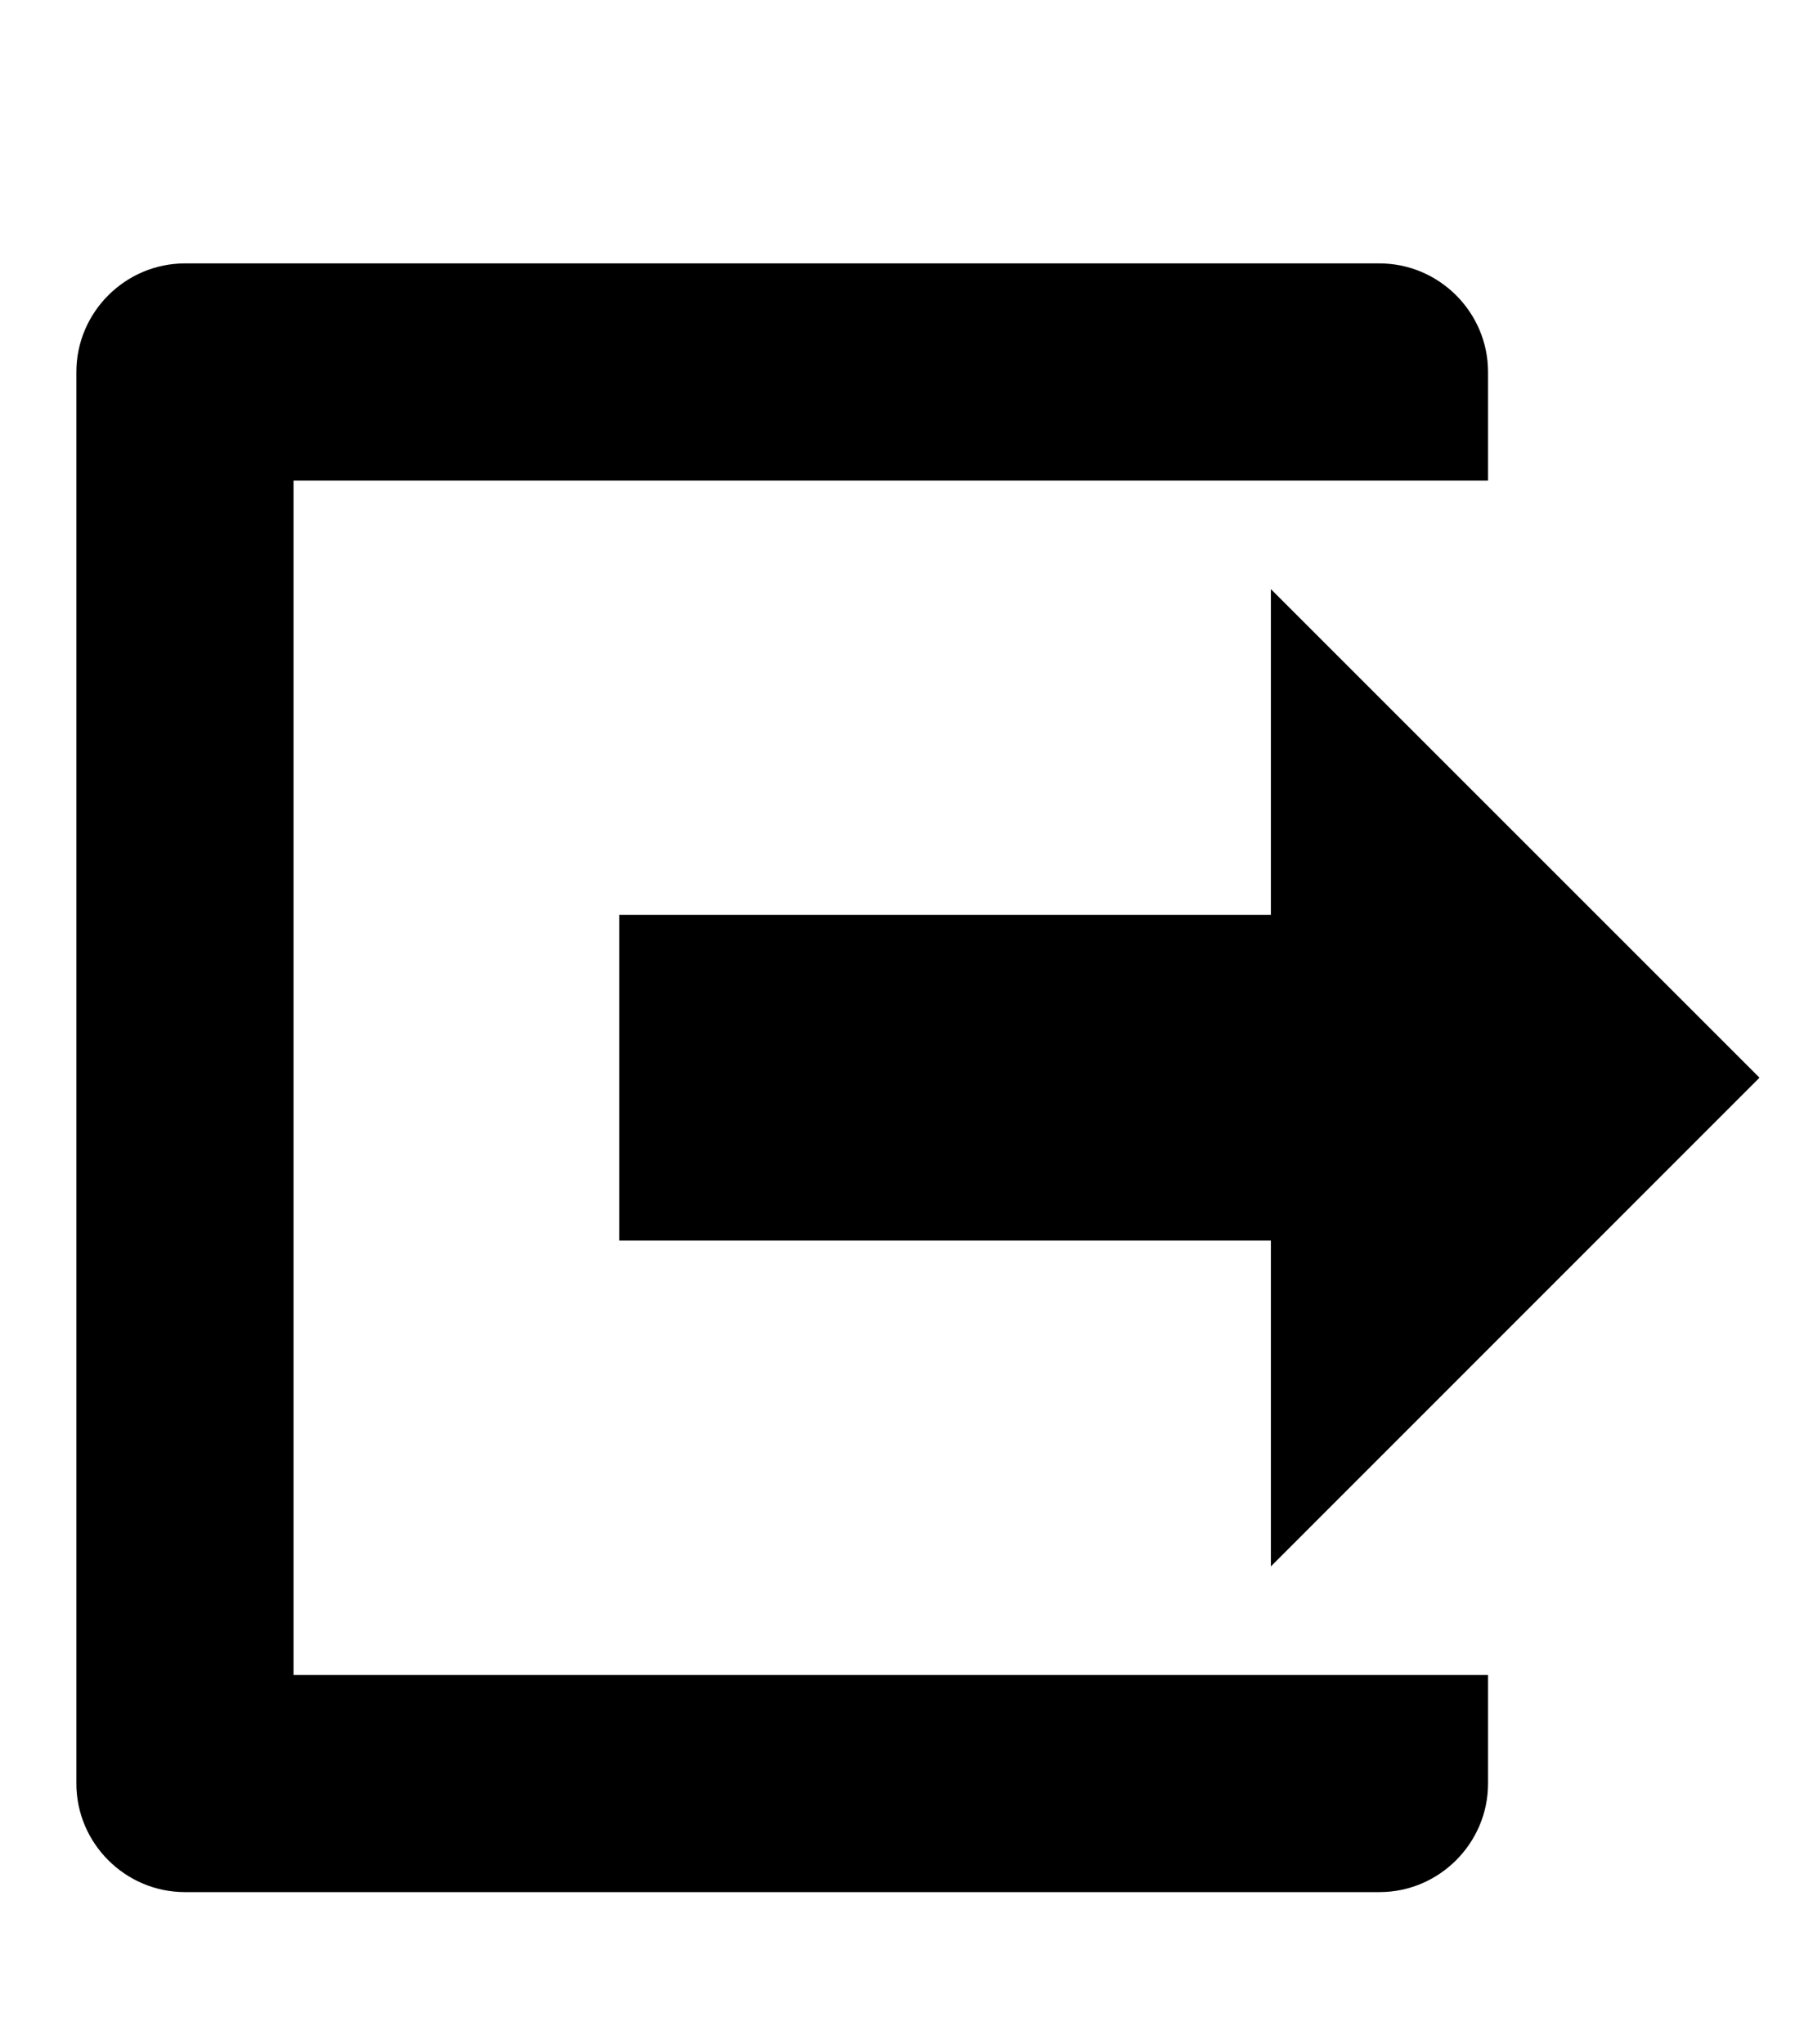 <?xml version="1.0" encoding="utf-8"?>
<!-- Generator: Adobe Illustrator 18.1.1, SVG Export Plug-In . SVG Version: 6.00 Build 0)  -->
<svg version="1.1" id="Layer_1" xmlns:svg="http://www.w3.org/2000/svg"
	 xmlns="http://www.w3.org/2000/svg" xmlns:xlink="http://www.w3.org/1999/xlink" x="0px" y="0px" viewBox="0 163.9 595.3 678"
	 enable-background="new 0 163.9 595.3 678" xml:space="preserve">
<g transform="matrix(0.484,0,0,0.484,8,-7.484)">
	<polygon points="854.3,1204.2 854.3,1427.5 1189.1,1092.6 854.3,757.8 854.3,981 407.8,981 407.8,1204.2 	"/>
	<path d="M1003.1,683.4V609c0-40.9-33.5-74.4-74.4-74.4H110.2c-40.9,0-74.4,33.5-74.4,74.4v967.3c0,40.9,33.5,74.4,74.4,74.4h818.5
		c40.9,0,74.4-33.5,74.4-74.4v-74.4H184.6V683.4H1003.1z"/>
</g>
</svg>
